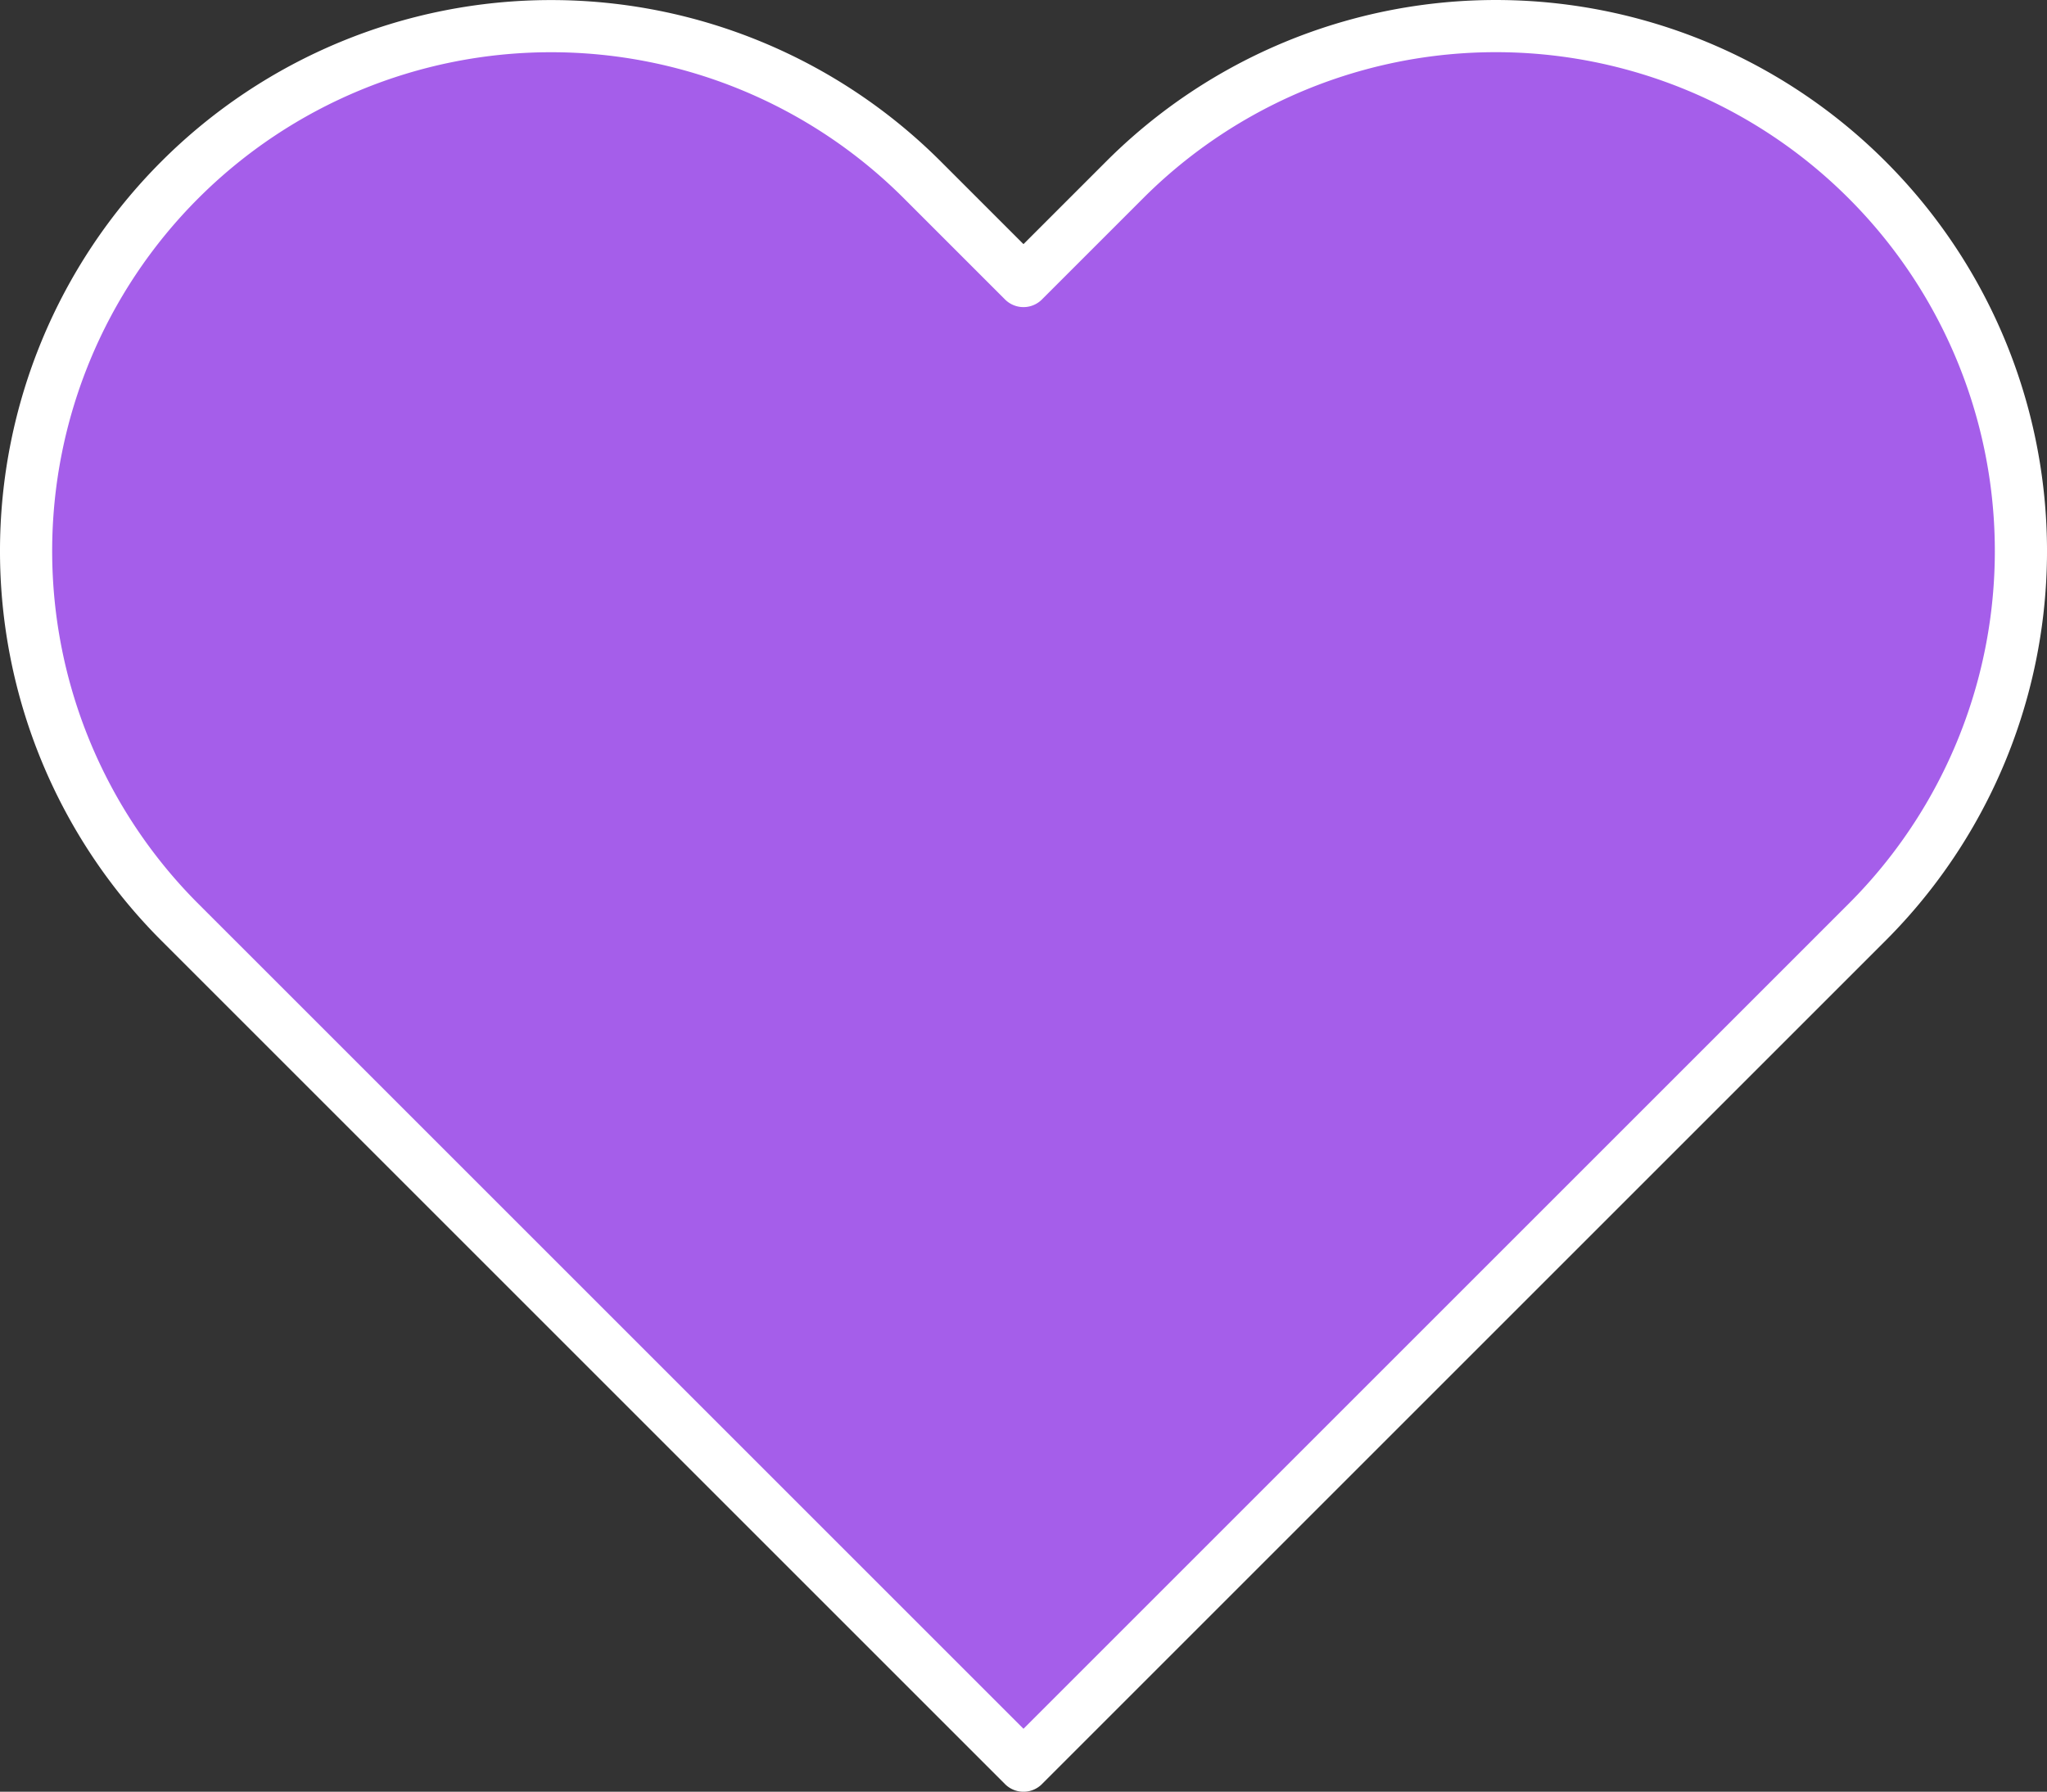 <svg xmlns="http://www.w3.org/2000/svg" width="117.697" height="103.04" viewBox="0 0 117.697 103.04">
  <rect x="0" y="0" width="117.697" height="103.04" fill="#333333" stroke="none"/>
  <g id="Icon_feather-heart" data-name="Icon feather-heart" transform="translate(1.5 1.5)">
    <path id="Icon_feather-heart-2" data-name="Icon feather-heart" d="M108.176,13.342a30.179,30.179,0,0,0-42.69,0L59.67,19.158l-5.816-5.816a30.186,30.186,0,1,0-42.69,42.69l5.816,5.816,42.69,42.69,42.69-42.69,5.816-5.816a30.179,30.179,0,0,0,0-42.69Z" transform="translate(-2.323 -4.497)" fill="#a55eea" stroke="#fff" stroke-linecap="round" stroke-linejoin="round" stroke-width="3"/>
  </g>
</svg>
